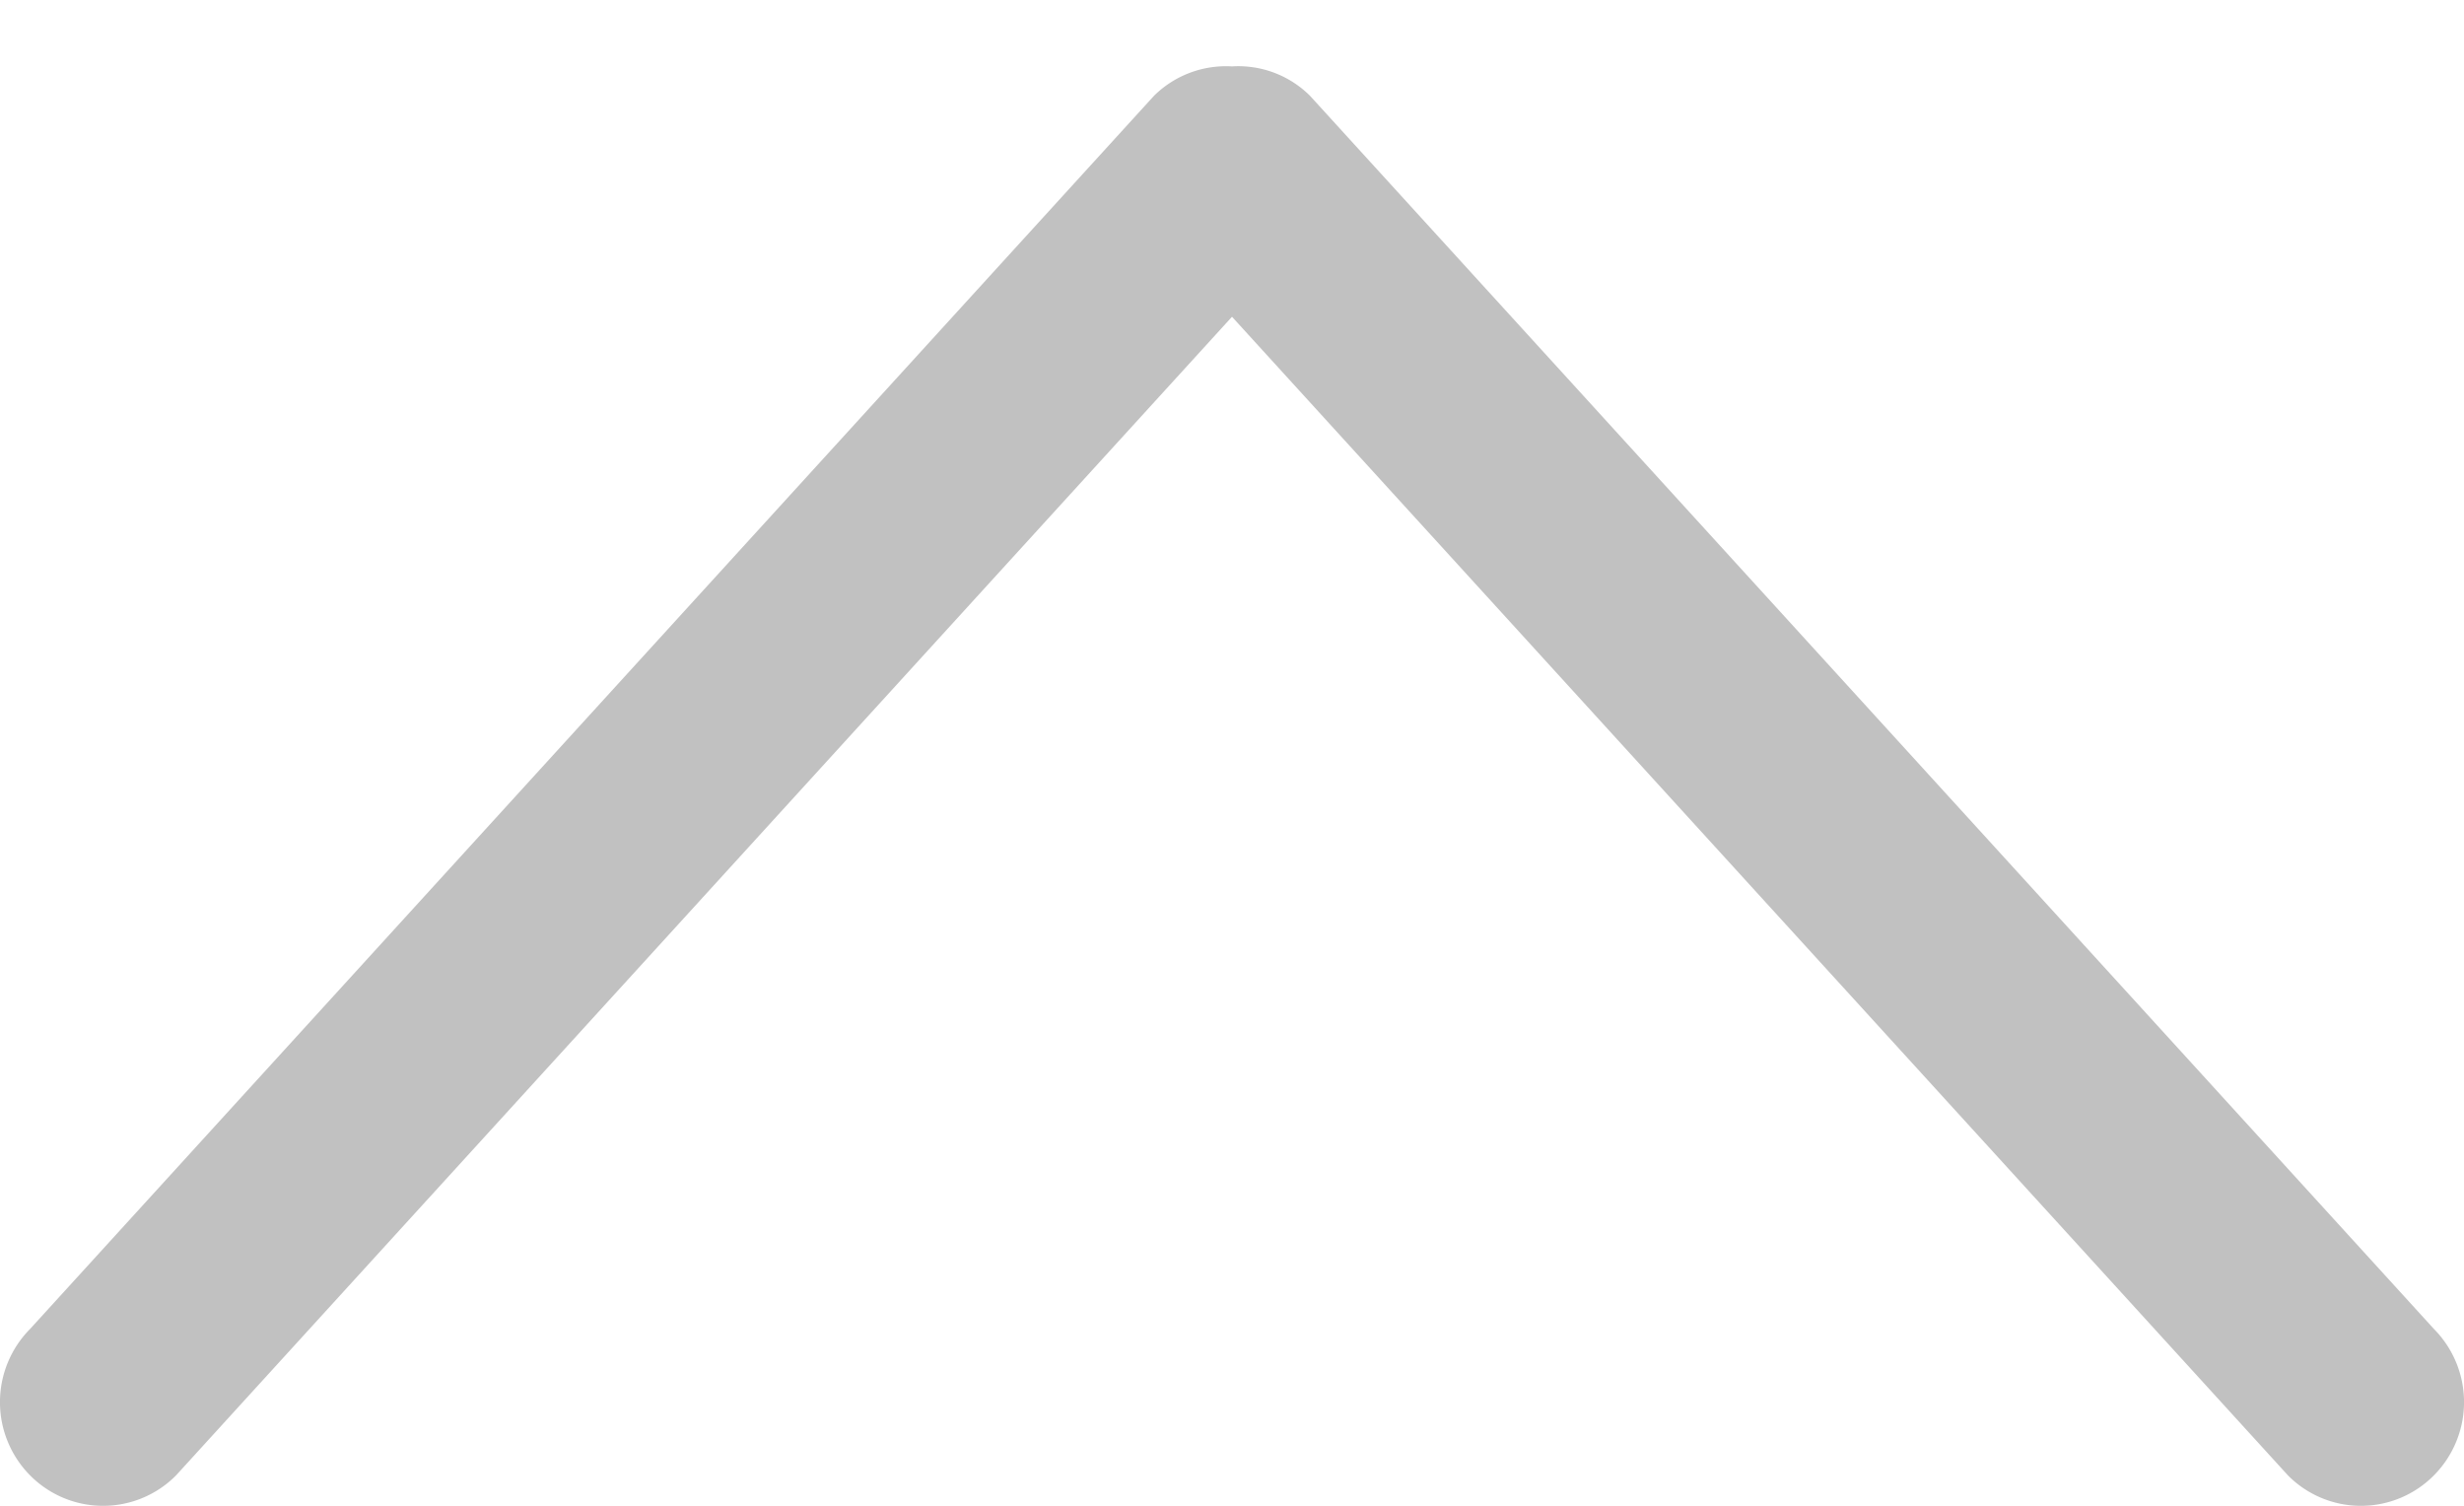 <svg width="18" height="11" fill="none" xmlns="http://www.w3.org/2000/svg"><path d="M8.43.7L.22 9.708a.76.76 0 000 1.07.75.75 0 001.066 0L9 2.314l7.714 8.464a.75.75 0 001.066 0 .76.76 0 000-1.07L9.57.7A.742.742 0 009 .485.748.748 0 008.43.7z" fill="#C1C1C1"/></svg>